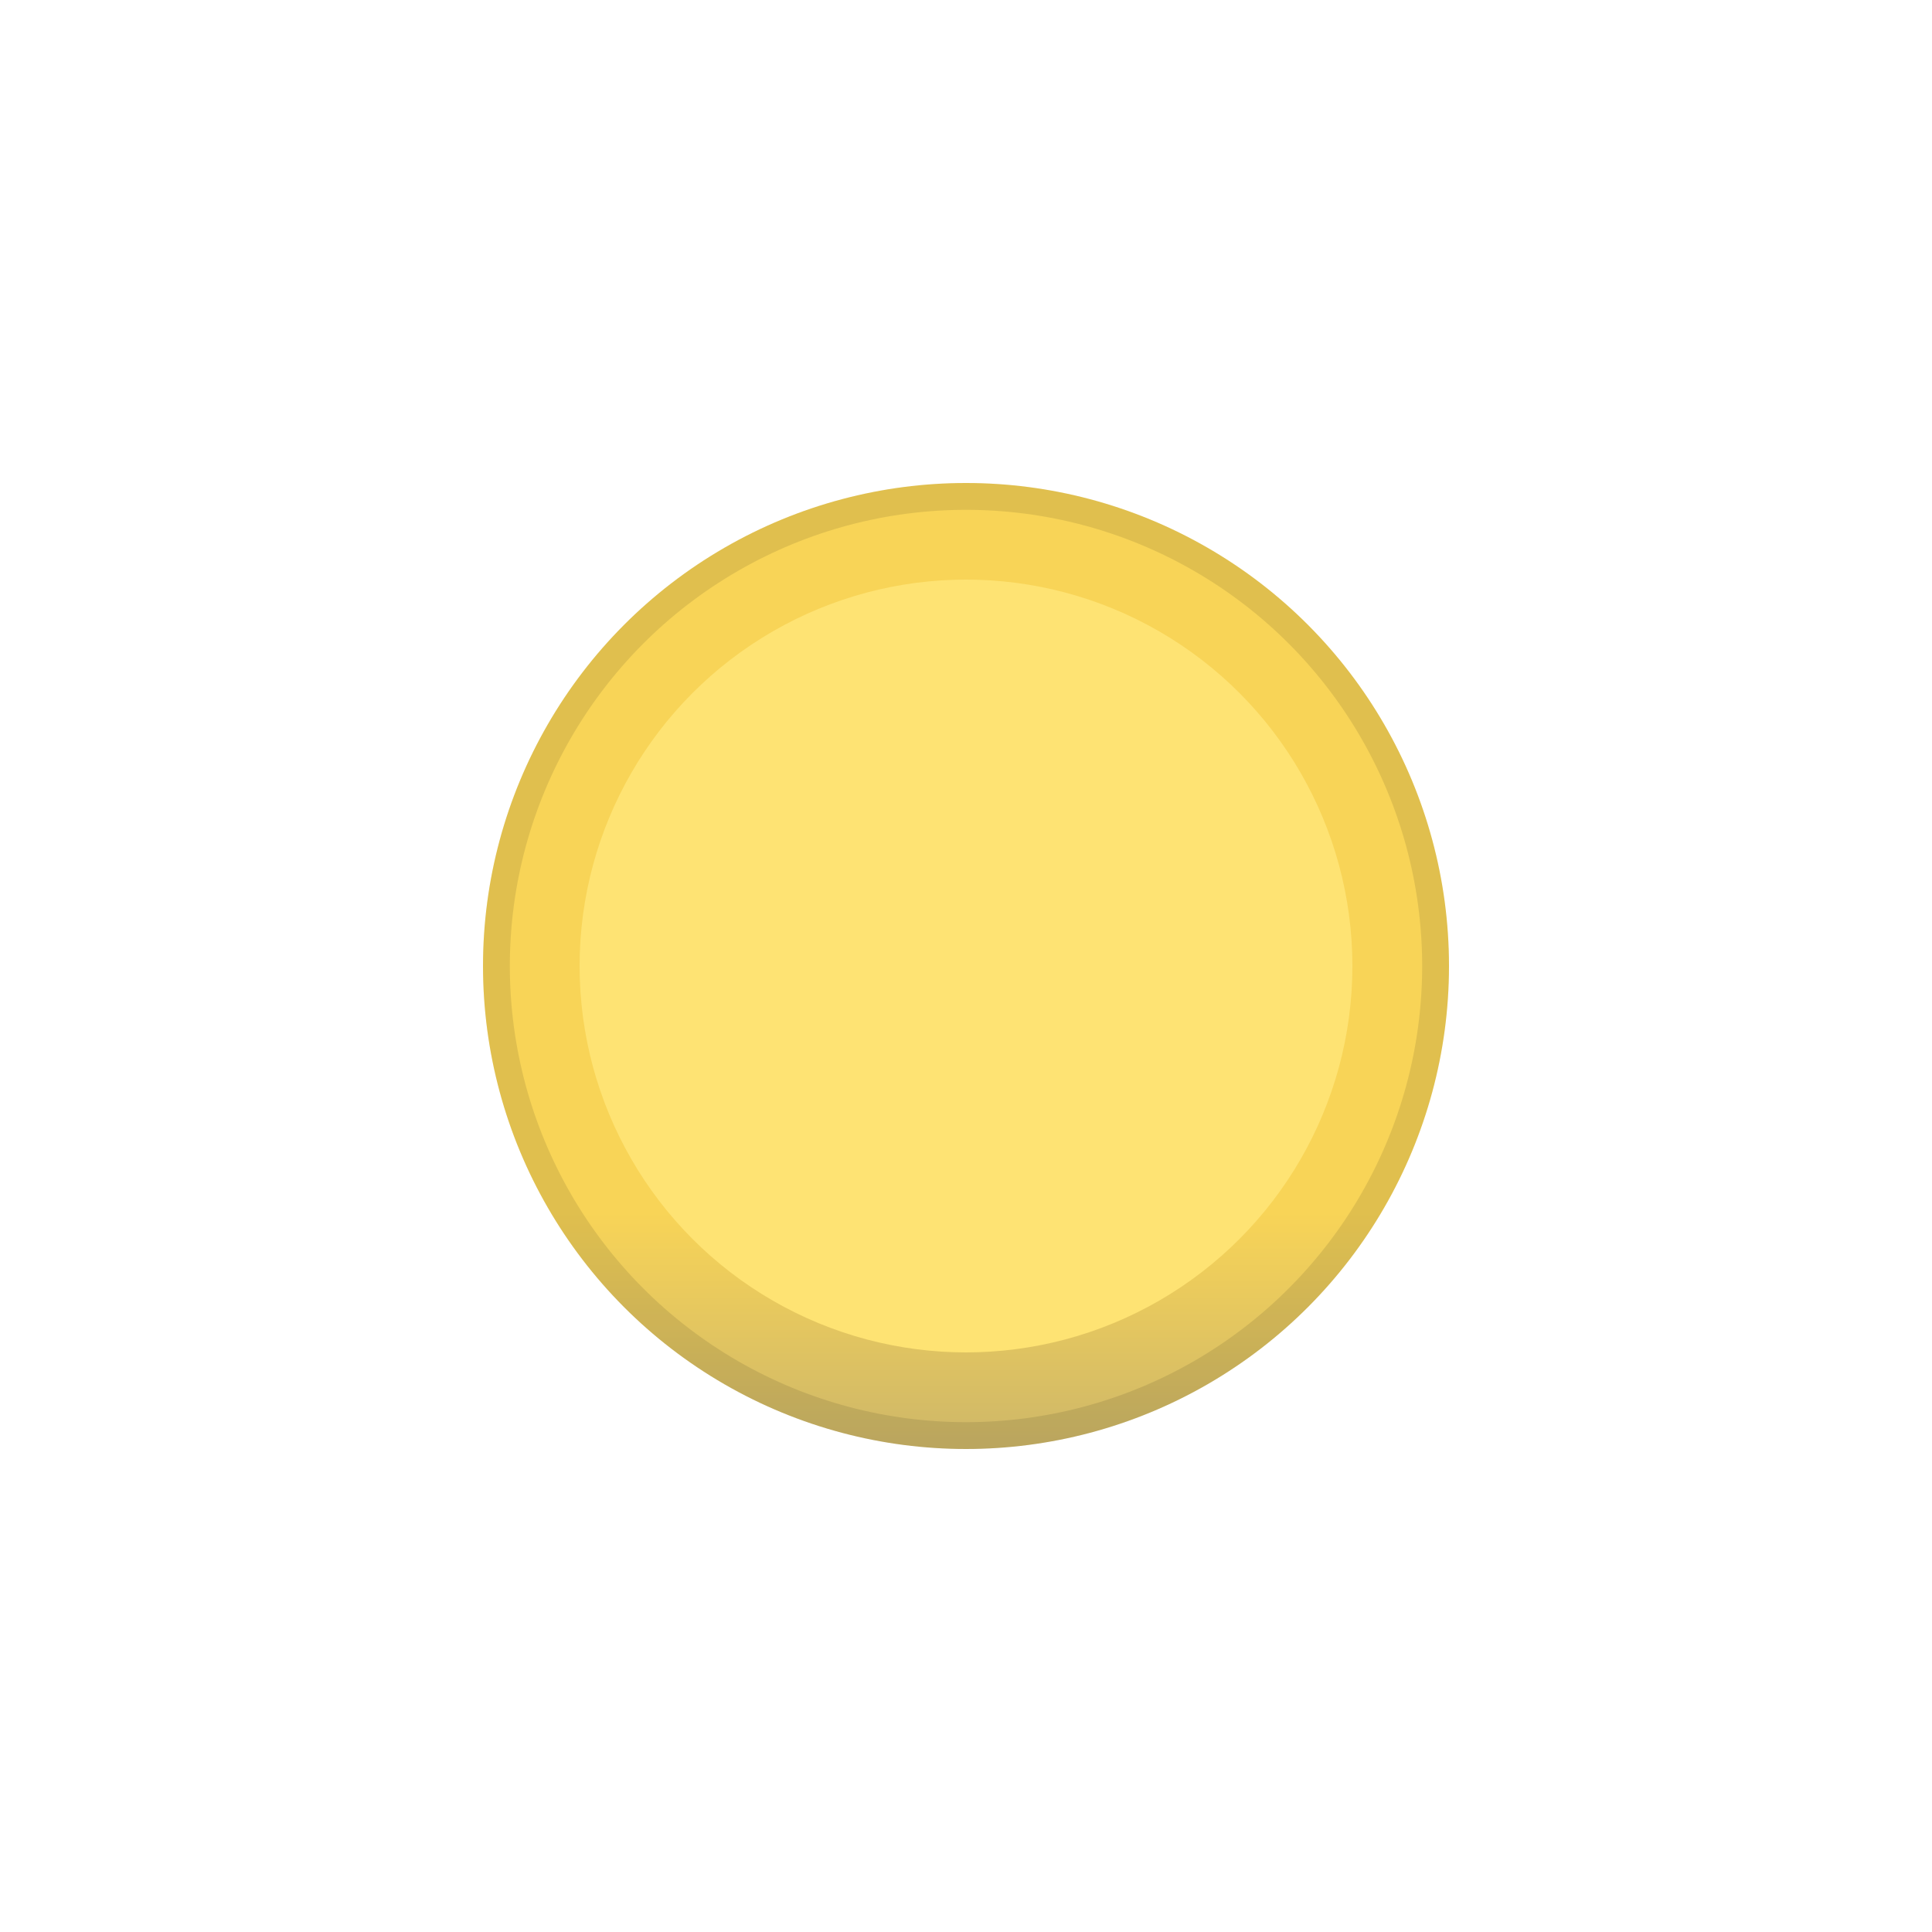 <svg width="36" height="36" viewBox="0 0 36 36" fill="none" xmlns="http://www.w3.org/2000/svg">
<circle cx="18" cy="18" r="9" fill="url(#paint0_linear)"/>
<circle cx="18" cy="18" r="8.75" stroke="black" stroke-opacity="0.1" stroke-width="0.5"/>
<g filter="url(#filter0_d)">
<circle cx="18" cy="18" r="7.2" fill="#FEE373"/>
</g>
<defs>
<filter id="filter0_d" x="0.8" y="0.8" width="34.4" height="34.4" filterUnits="userSpaceOnUse" color-interpolation-filters="sRGB">
<feFlood flood-opacity="0" result="BackgroundImageFix"/>
<feColorMatrix in="SourceAlpha" type="matrix" values="0 0 0 0 0 0 0 0 0 0 0 0 0 0 0 0 0 0 127 0"/>
<feOffset/>
<feGaussianBlur stdDeviation="5"/>
<feColorMatrix type="matrix" values="0 0 0 0 0.996 0 0 0 0 0.89 0 0 0 0 0.451 0 0 0 1 0"/>
<feBlend mode="normal" in2="BackgroundImageFix" result="effect1_dropShadow"/>
<feBlend mode="normal" in="SourceGraphic" in2="effect1_dropShadow" result="shape"/>
</filter>
<linearGradient id="paint0_linear" x1="18" y1="9" x2="18" y2="27" gradientUnits="userSpaceOnUse">
<stop offset="0.755" stop-color="#F8D457"/>
<stop offset="0.99" stop-color="#CFB868"/>
</linearGradient>
</defs>
</svg>
